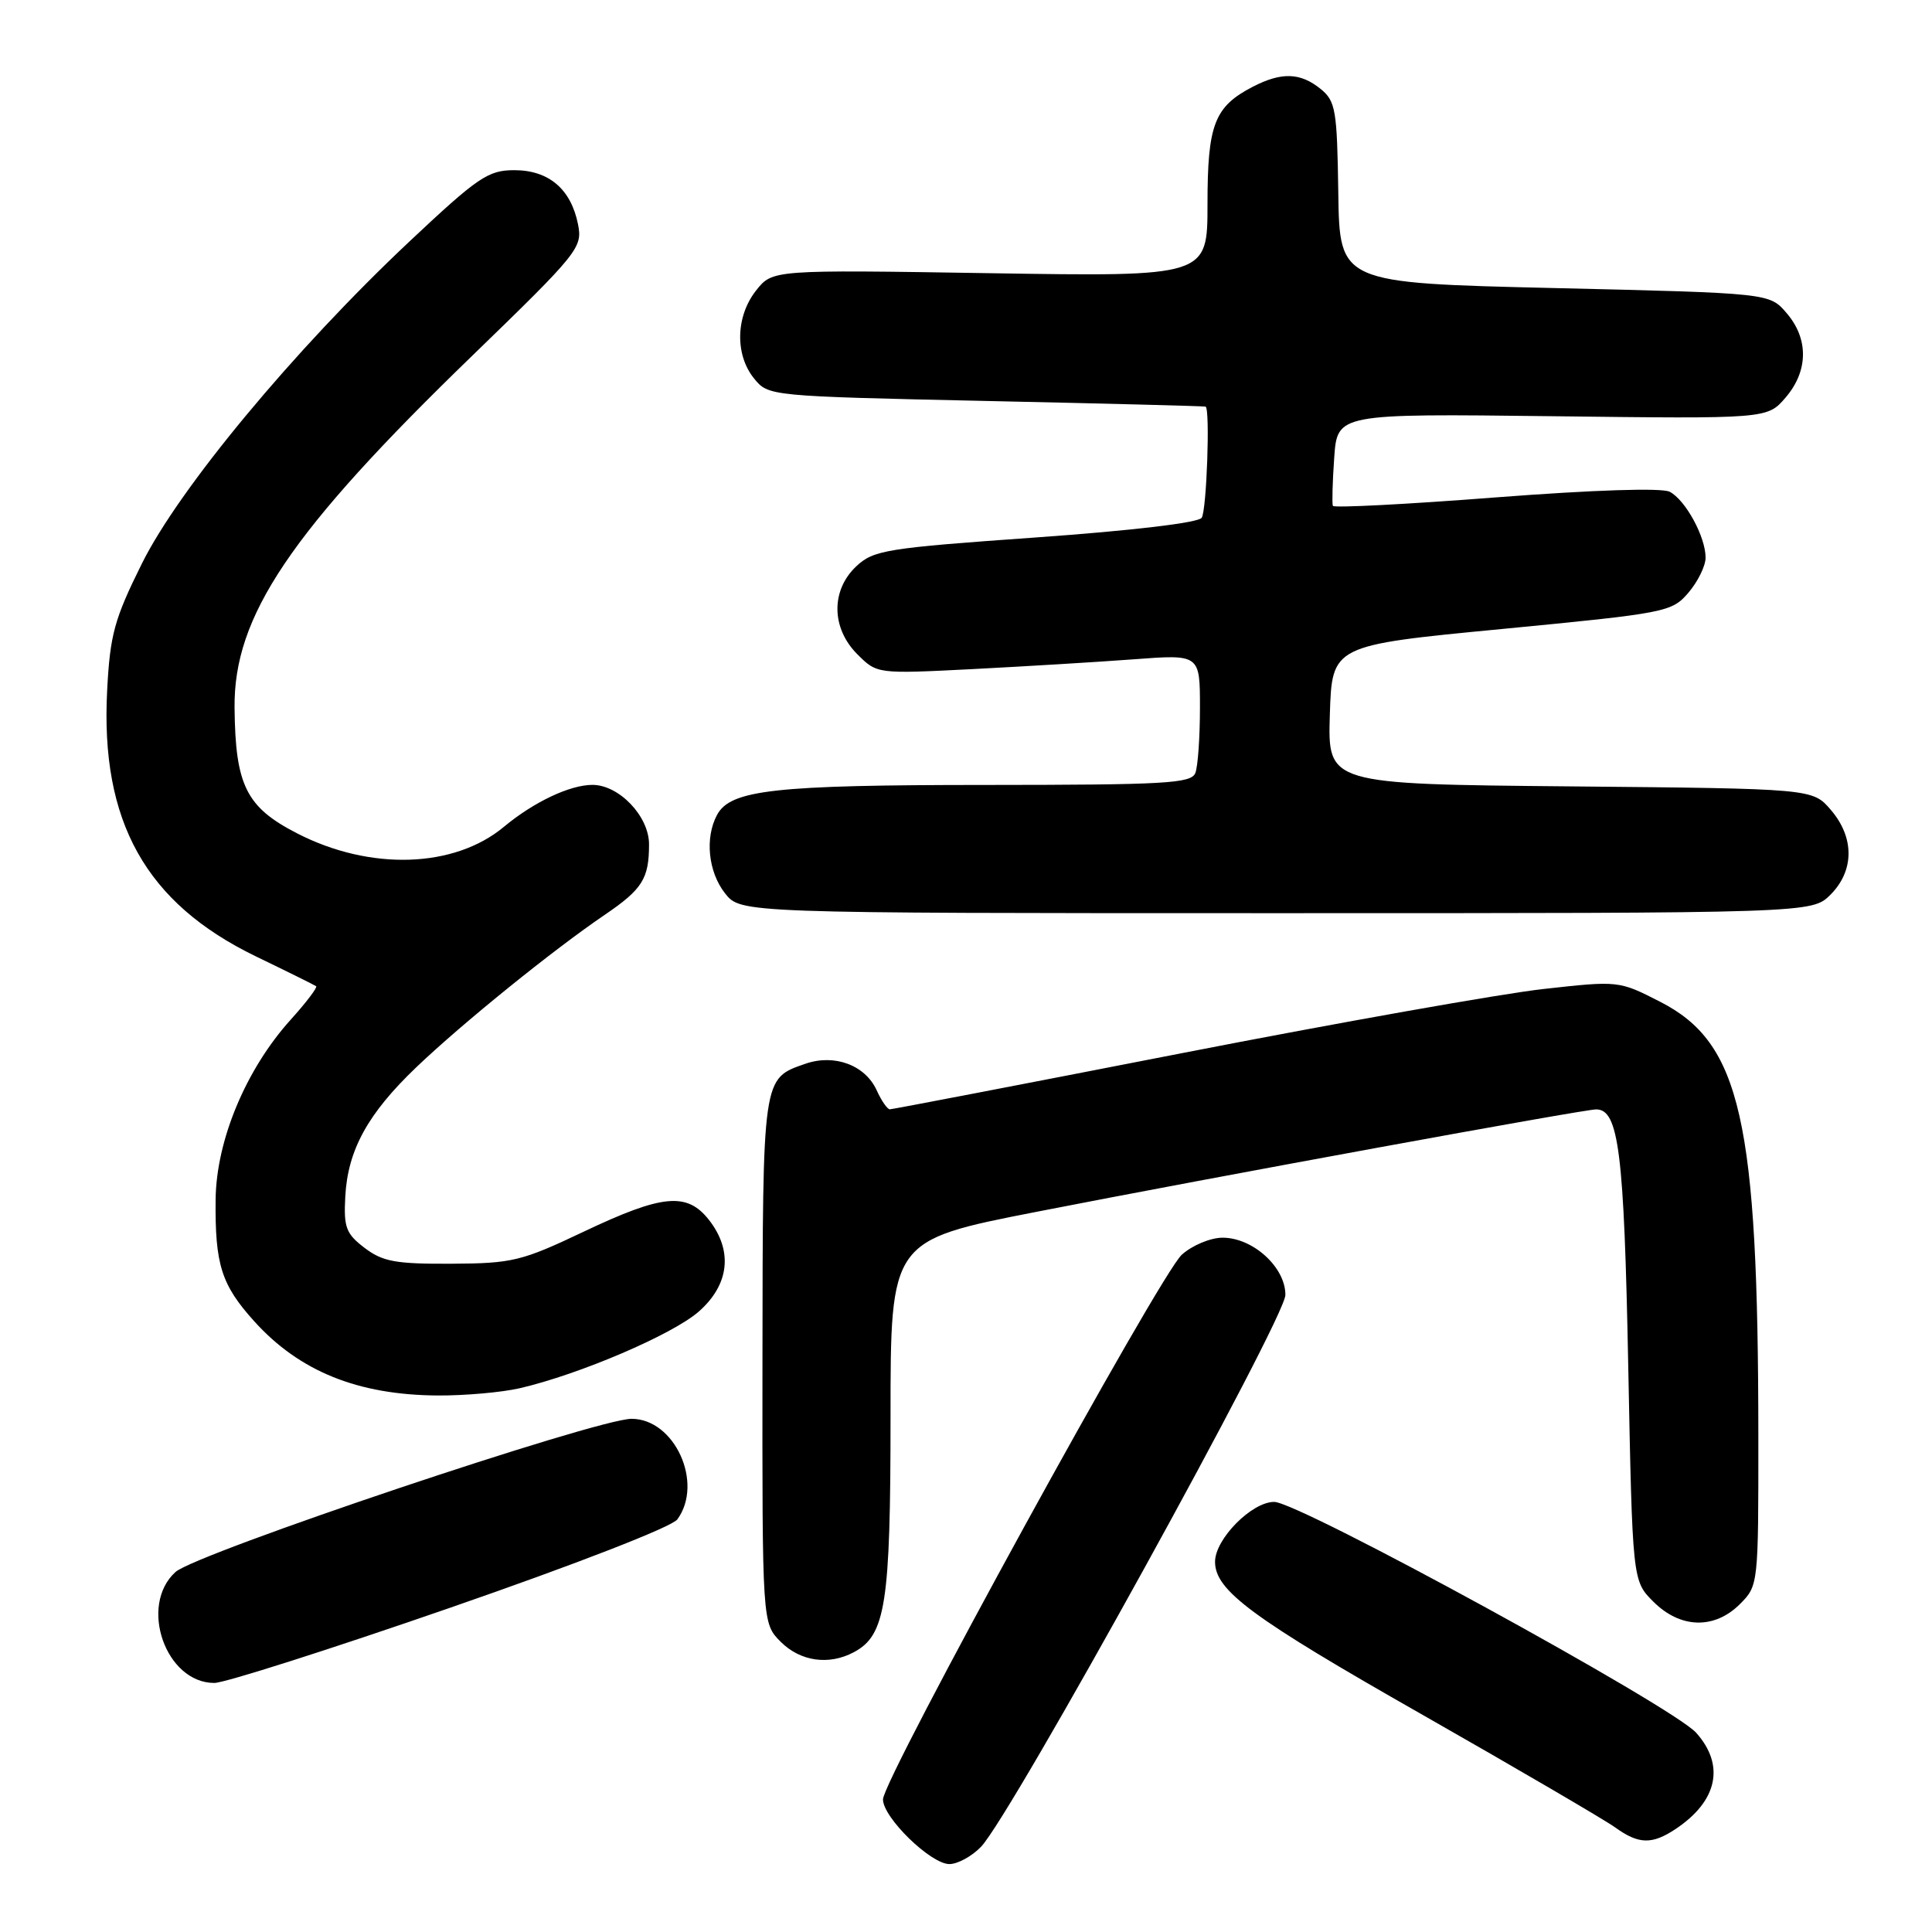 <?xml version="1.0" encoding="UTF-8" standalone="no"?>
<!DOCTYPE svg PUBLIC "-//W3C//DTD SVG 1.1//EN" "http://www.w3.org/Graphics/SVG/1.1/DTD/svg11.dtd" >
<svg xmlns="http://www.w3.org/2000/svg" xmlns:xlink="http://www.w3.org/1999/xlink" version="1.1" viewBox="0 0 256 256">
 <g >
 <path fill="currentColor"
d=" M 129.99 244.71 C 134.00 240.55 170.30 174.72 170.32 171.59 C 170.34 167.93 166.03 164.00 162.00 164.00 C 160.41 164.00 157.98 165.01 156.60 166.25 C 153.71 168.83 117.00 235.75 117.00 238.43 C 117.00 240.84 123.33 247.00 125.80 247.00 C 126.89 247.00 128.78 245.97 129.99 244.71 Z  M 222.03 242.35 C 227.59 238.65 228.60 233.90 224.75 229.60 C 221.61 226.09 172.13 199.02 168.84 199.01 C 165.87 199.00 161.00 203.93 161.00 206.94 C 161.00 210.75 165.85 214.34 188.28 227.10 C 201.05 234.37 212.62 241.14 214.00 242.13 C 217.13 244.39 218.89 244.44 222.03 242.35 Z  M 59.69 213.02 C 76.32 207.26 89.03 202.32 89.75 201.33 C 93.27 196.51 89.40 188.00 83.68 188.00 C 79.07 188.00 25.94 205.85 23.25 208.30 C 18.36 212.75 21.95 223.00 28.40 223.00 C 29.76 223.00 43.85 218.51 59.69 213.02 Z  M 113.15 218.92 C 117.36 216.67 118.00 212.52 118.00 187.71 C 118.00 164.36 118.00 164.36 137.25 160.59 C 160.47 156.04 209.85 147.00 211.50 147.00 C 214.49 147.00 215.20 152.66 215.75 180.98 C 216.31 209.47 216.31 209.47 219.08 212.23 C 222.65 215.80 227.16 215.93 230.55 212.55 C 232.99 210.10 233.00 209.99 232.99 190.30 C 232.97 148.42 230.66 138.20 219.98 132.74 C 214.51 129.94 214.47 129.94 204.50 131.05 C 199.00 131.66 177.40 135.49 156.50 139.57 C 135.60 143.65 118.23 146.99 117.91 146.99 C 117.59 147.00 116.80 145.87 116.17 144.48 C 114.65 141.13 110.56 139.61 106.70 140.96 C 101.01 142.94 101.07 142.52 101.03 180.30 C 101.00 215.09 101.00 215.09 103.45 217.55 C 106.07 220.16 109.84 220.69 113.15 218.92 Z  M 68.86 183.95 C 76.77 182.12 89.11 176.84 92.59 173.79 C 96.65 170.22 97.15 165.73 93.93 161.63 C 91.02 157.94 87.78 158.25 77.35 163.20 C 69.12 167.11 67.89 167.41 59.82 167.45 C 52.45 167.49 50.72 167.18 48.32 165.36 C 45.85 163.48 45.53 162.64 45.75 158.58 C 46.07 152.40 48.73 147.56 55.17 141.41 C 61.23 135.62 73.27 125.88 80.13 121.22 C 85.13 117.82 86.00 116.43 86.00 111.87 C 86.00 108.16 82.03 104.00 78.50 104.00 C 75.51 104.00 70.71 106.28 66.78 109.55 C 60.20 115.04 49.07 115.40 39.40 110.44 C 32.63 106.97 31.19 104.10 31.08 93.82 C 30.94 81.63 38.44 70.50 62.57 47.14 C 76.66 33.49 77.21 32.81 76.59 29.72 C 75.66 25.05 72.71 22.55 68.15 22.55 C 64.68 22.55 63.35 23.45 54.23 32.02 C 38.96 46.39 23.73 64.73 18.79 74.70 C 15.15 82.03 14.58 84.11 14.20 91.46 C 13.28 108.86 19.31 119.65 33.89 126.72 C 38.08 128.74 41.68 130.53 41.89 130.68 C 42.10 130.82 40.59 132.82 38.53 135.10 C 32.59 141.68 28.66 151.08 28.57 158.93 C 28.48 167.58 29.33 170.25 33.70 175.09 C 39.68 181.71 47.42 184.84 58.00 184.91 C 61.58 184.93 66.46 184.50 68.86 183.95 Z  M 242.55 118.55 C 245.72 115.37 245.74 110.97 242.59 107.31 C 240.18 104.50 240.18 104.50 208.05 104.20 C 175.93 103.90 175.93 103.90 176.21 94.70 C 176.50 85.51 176.50 85.51 198.97 83.35 C 220.82 81.24 221.51 81.11 223.72 78.54 C 224.97 77.08 226.00 74.99 226.00 73.89 C 226.00 71.13 223.33 66.24 221.24 65.16 C 220.18 64.62 211.19 64.91 198.17 65.91 C 186.44 66.82 176.74 67.32 176.61 67.03 C 176.49 66.74 176.56 63.87 176.79 60.65 C 177.20 54.81 177.20 54.81 205.68 55.15 C 234.17 55.50 234.17 55.50 236.59 52.69 C 239.62 49.17 239.68 44.90 236.73 41.48 C 234.47 38.84 234.47 38.84 205.98 38.17 C 177.50 37.50 177.50 37.50 177.33 25.52 C 177.17 14.52 176.98 13.40 174.97 11.77 C 172.29 9.61 169.81 9.53 166.01 11.49 C 160.91 14.13 160.00 16.49 160.00 27.05 C 160.00 36.66 160.00 36.66 131.18 36.20 C 102.35 35.74 102.35 35.74 100.18 38.50 C 97.48 41.93 97.37 47.00 99.91 50.14 C 101.81 52.49 101.90 52.50 130.66 53.13 C 146.52 53.47 159.61 53.81 159.75 53.88 C 160.36 54.18 159.89 67.62 159.23 68.61 C 158.79 69.27 150.01 70.31 137.21 71.22 C 117.42 72.62 115.75 72.89 113.46 75.04 C 110.08 78.22 110.14 83.23 113.60 86.69 C 116.21 89.30 116.21 89.30 128.85 88.66 C 135.81 88.30 145.44 87.72 150.25 87.36 C 159.00 86.70 159.00 86.70 159.00 93.77 C 159.00 97.66 158.73 101.55 158.39 102.42 C 157.86 103.81 154.47 104.00 130.64 104.01 C 102.57 104.01 96.79 104.66 95.01 107.98 C 93.38 111.02 93.84 115.53 96.07 118.37 C 98.15 121.00 98.15 121.00 169.12 121.00 C 240.09 121.00 240.09 121.00 242.55 118.55 Z "/>
</g>
</svg>
